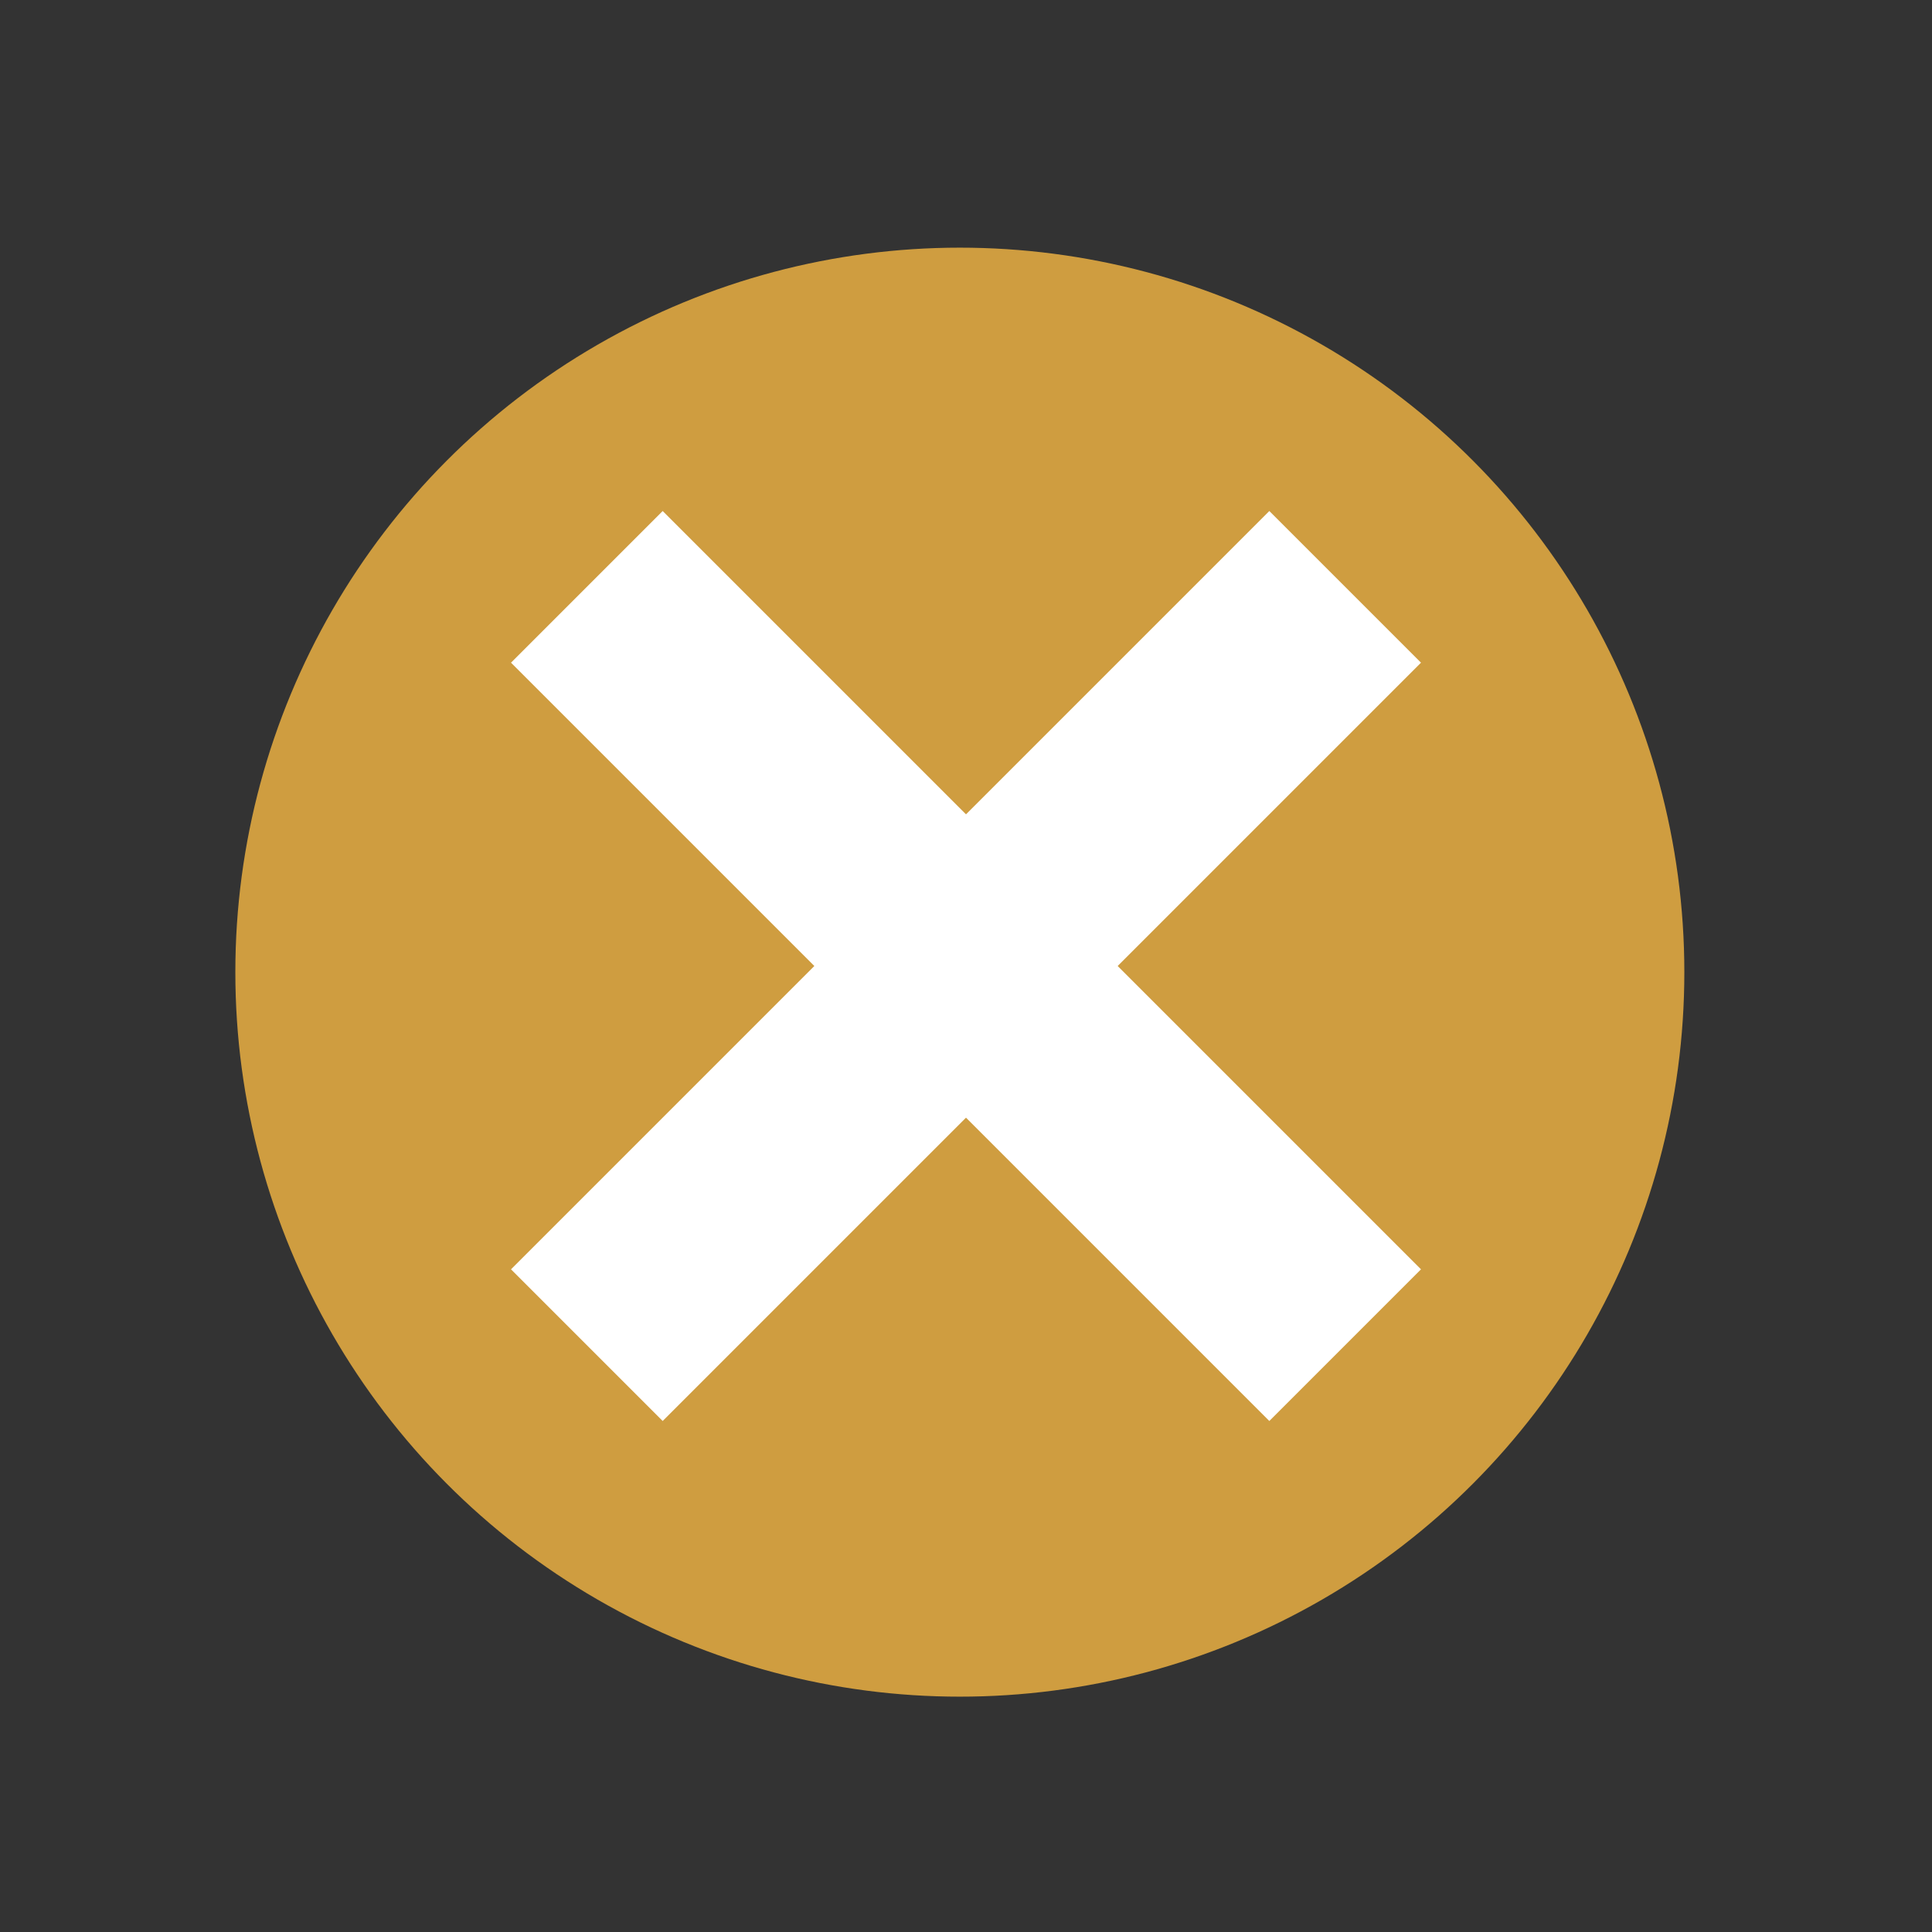 <?xml version="1.0" encoding="UTF-8" standalone="no"?>
<svg
   xmlns:dc="http://purl.org/dc/elements/1.1/"
   xmlns:cc="http://creativecommons.org/ns#"
   xmlns:rdf="http://www.w3.org/1999/02/22-rdf-syntax-ns#"
   xmlns:svg="http://www.w3.org/2000/svg"
   xmlns="http://www.w3.org/2000/svg"
   xmlns:sodipodi="http://sodipodi.sourceforge.net/DTD/sodipodi-0.dtd"
   xmlns:inkscape="http://www.inkscape.org/namespaces/inkscape"
   width="16"
   height="16"
   version="1.1"
   id="svg12"
   sodipodi:docname="emblem-dropbox-unsyncable.svg"
   inkscape:version="0.92.5 (2060ec1f9f, 2020-04-08)">
  <rect width="100%" height="100%" fill="#333333" stroke="none"/>
  <defs
     id="defs16" />
  <sodipodi:namedview
     pagecolor="#ffffff"
     bordercolor="#debc7c"
     borderopacity="1"
     objecttolerance="10"
     gridtolerance="10"
     guidetolerance="10"
     inkscape:pageopacity="0"
     inkscape:pageshadow="2"
     inkscape:window-width="783"
     inkscape:window-height="480"
     id="namedview14"
     showgrid="false"
     inkscape:zoom="14.75"
     inkscape:cx="8"
     inkscape:cy="8"
     inkscape:window-x="0"
     inkscape:window-y="28"
     inkscape:window-maximized="0"
     inkscape:current-layer="g10" />
  <g
     transform="scale(0.5,0.5)"
     id="g10">
    <circle
       style="fill:#cf9d40;fill-opacity:1;stroke-width:0.857"
       cx="15.898"
       cy="16.102"
       r="12"
       id="circle2" />
    <g
       transform="matrix(0.628,0.628,-0.628,0.628,16,-4.096)"
       id="g8">
      <rect
         style="fill:#ffffff"
         width="4"
         height="20"
         x="-18"
         y="6"
         transform="rotate(-90)"
         id="rect4" />
      <rect
         style="fill:#ffffff"
         width="4"
         height="20"
         x="14"
         y="6"
         id="rect6" />
    </g>
  </g>
</svg>
